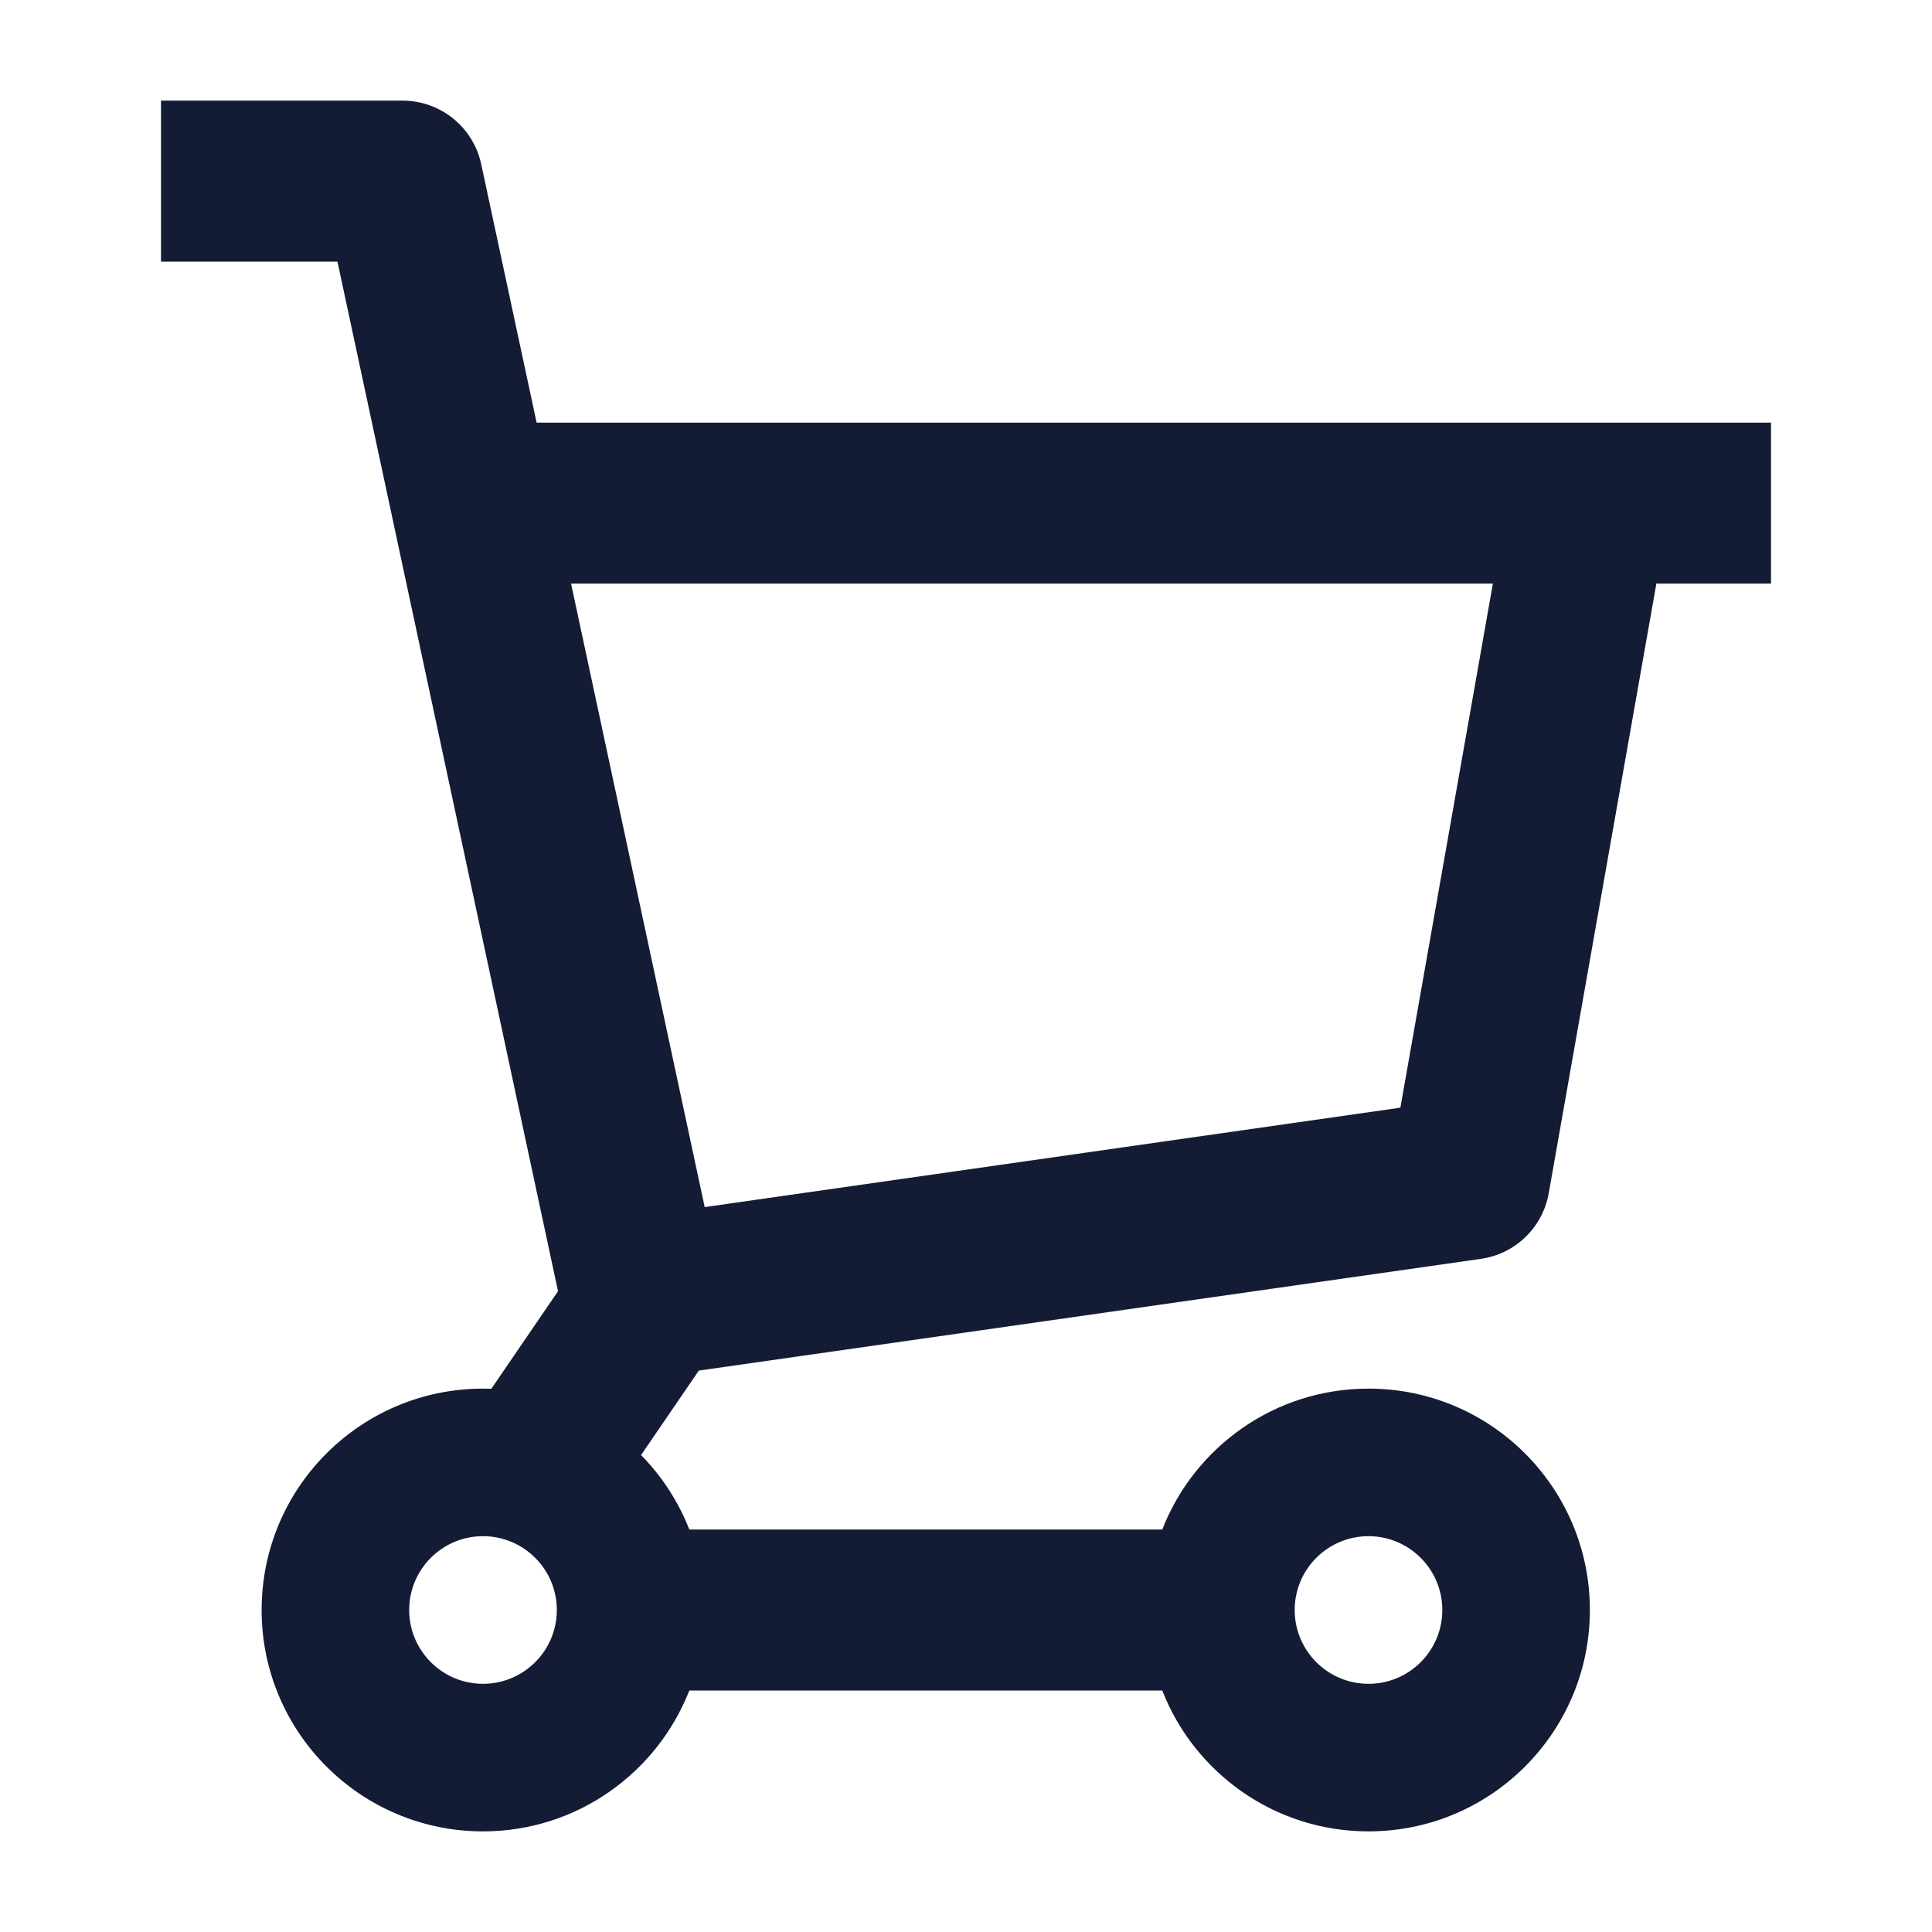 <svg width="24" height="24" viewBox="0 0 24 24" fill="none" xmlns="http://www.w3.org/2000/svg">
<path fill-rule="evenodd" clip-rule="evenodd" d="M5 1.25H2V3.25H4.192L6.932 16.04L5.807 17.686L7.458 18.814L8.681 17.026L18.396 15.638C18.824 15.577 19.164 15.248 19.239 14.822L20.576 7.25H22V5.25H6.666L5.978 2.04C5.879 1.579 5.472 1.25 5 1.25ZM18.545 7.25H7.094L8.754 14.995L17.396 13.76L18.545 7.25Z" fill="#141B34"/>
<path fill-rule="evenodd" clip-rule="evenodd" d="M6 17.25C4.481 17.25 3.25 18.481 3.25 20C3.25 21.519 4.481 22.75 6 22.75C7.166 22.75 8.162 22.024 8.563 21H14.438C14.838 22.024 15.834 22.75 17 22.75C18.519 22.75 19.75 21.519 19.75 20C19.75 18.481 18.519 17.25 17 17.25C15.834 17.25 14.838 17.976 14.438 19H8.563C8.162 17.976 7.166 17.25 6 17.25ZM5.083 20C5.083 19.494 5.494 19.083 6 19.083C6.506 19.083 6.917 19.494 6.917 20C6.917 20.506 6.506 20.917 6 20.917C5.494 20.917 5.083 20.506 5.083 20ZM16.083 20C16.083 19.494 16.494 19.083 17 19.083C17.506 19.083 17.917 19.494 17.917 20C17.917 20.506 17.506 20.917 17 20.917C16.494 20.917 16.083 20.506 16.083 20Z" fill="#141B34"/>
</svg>
